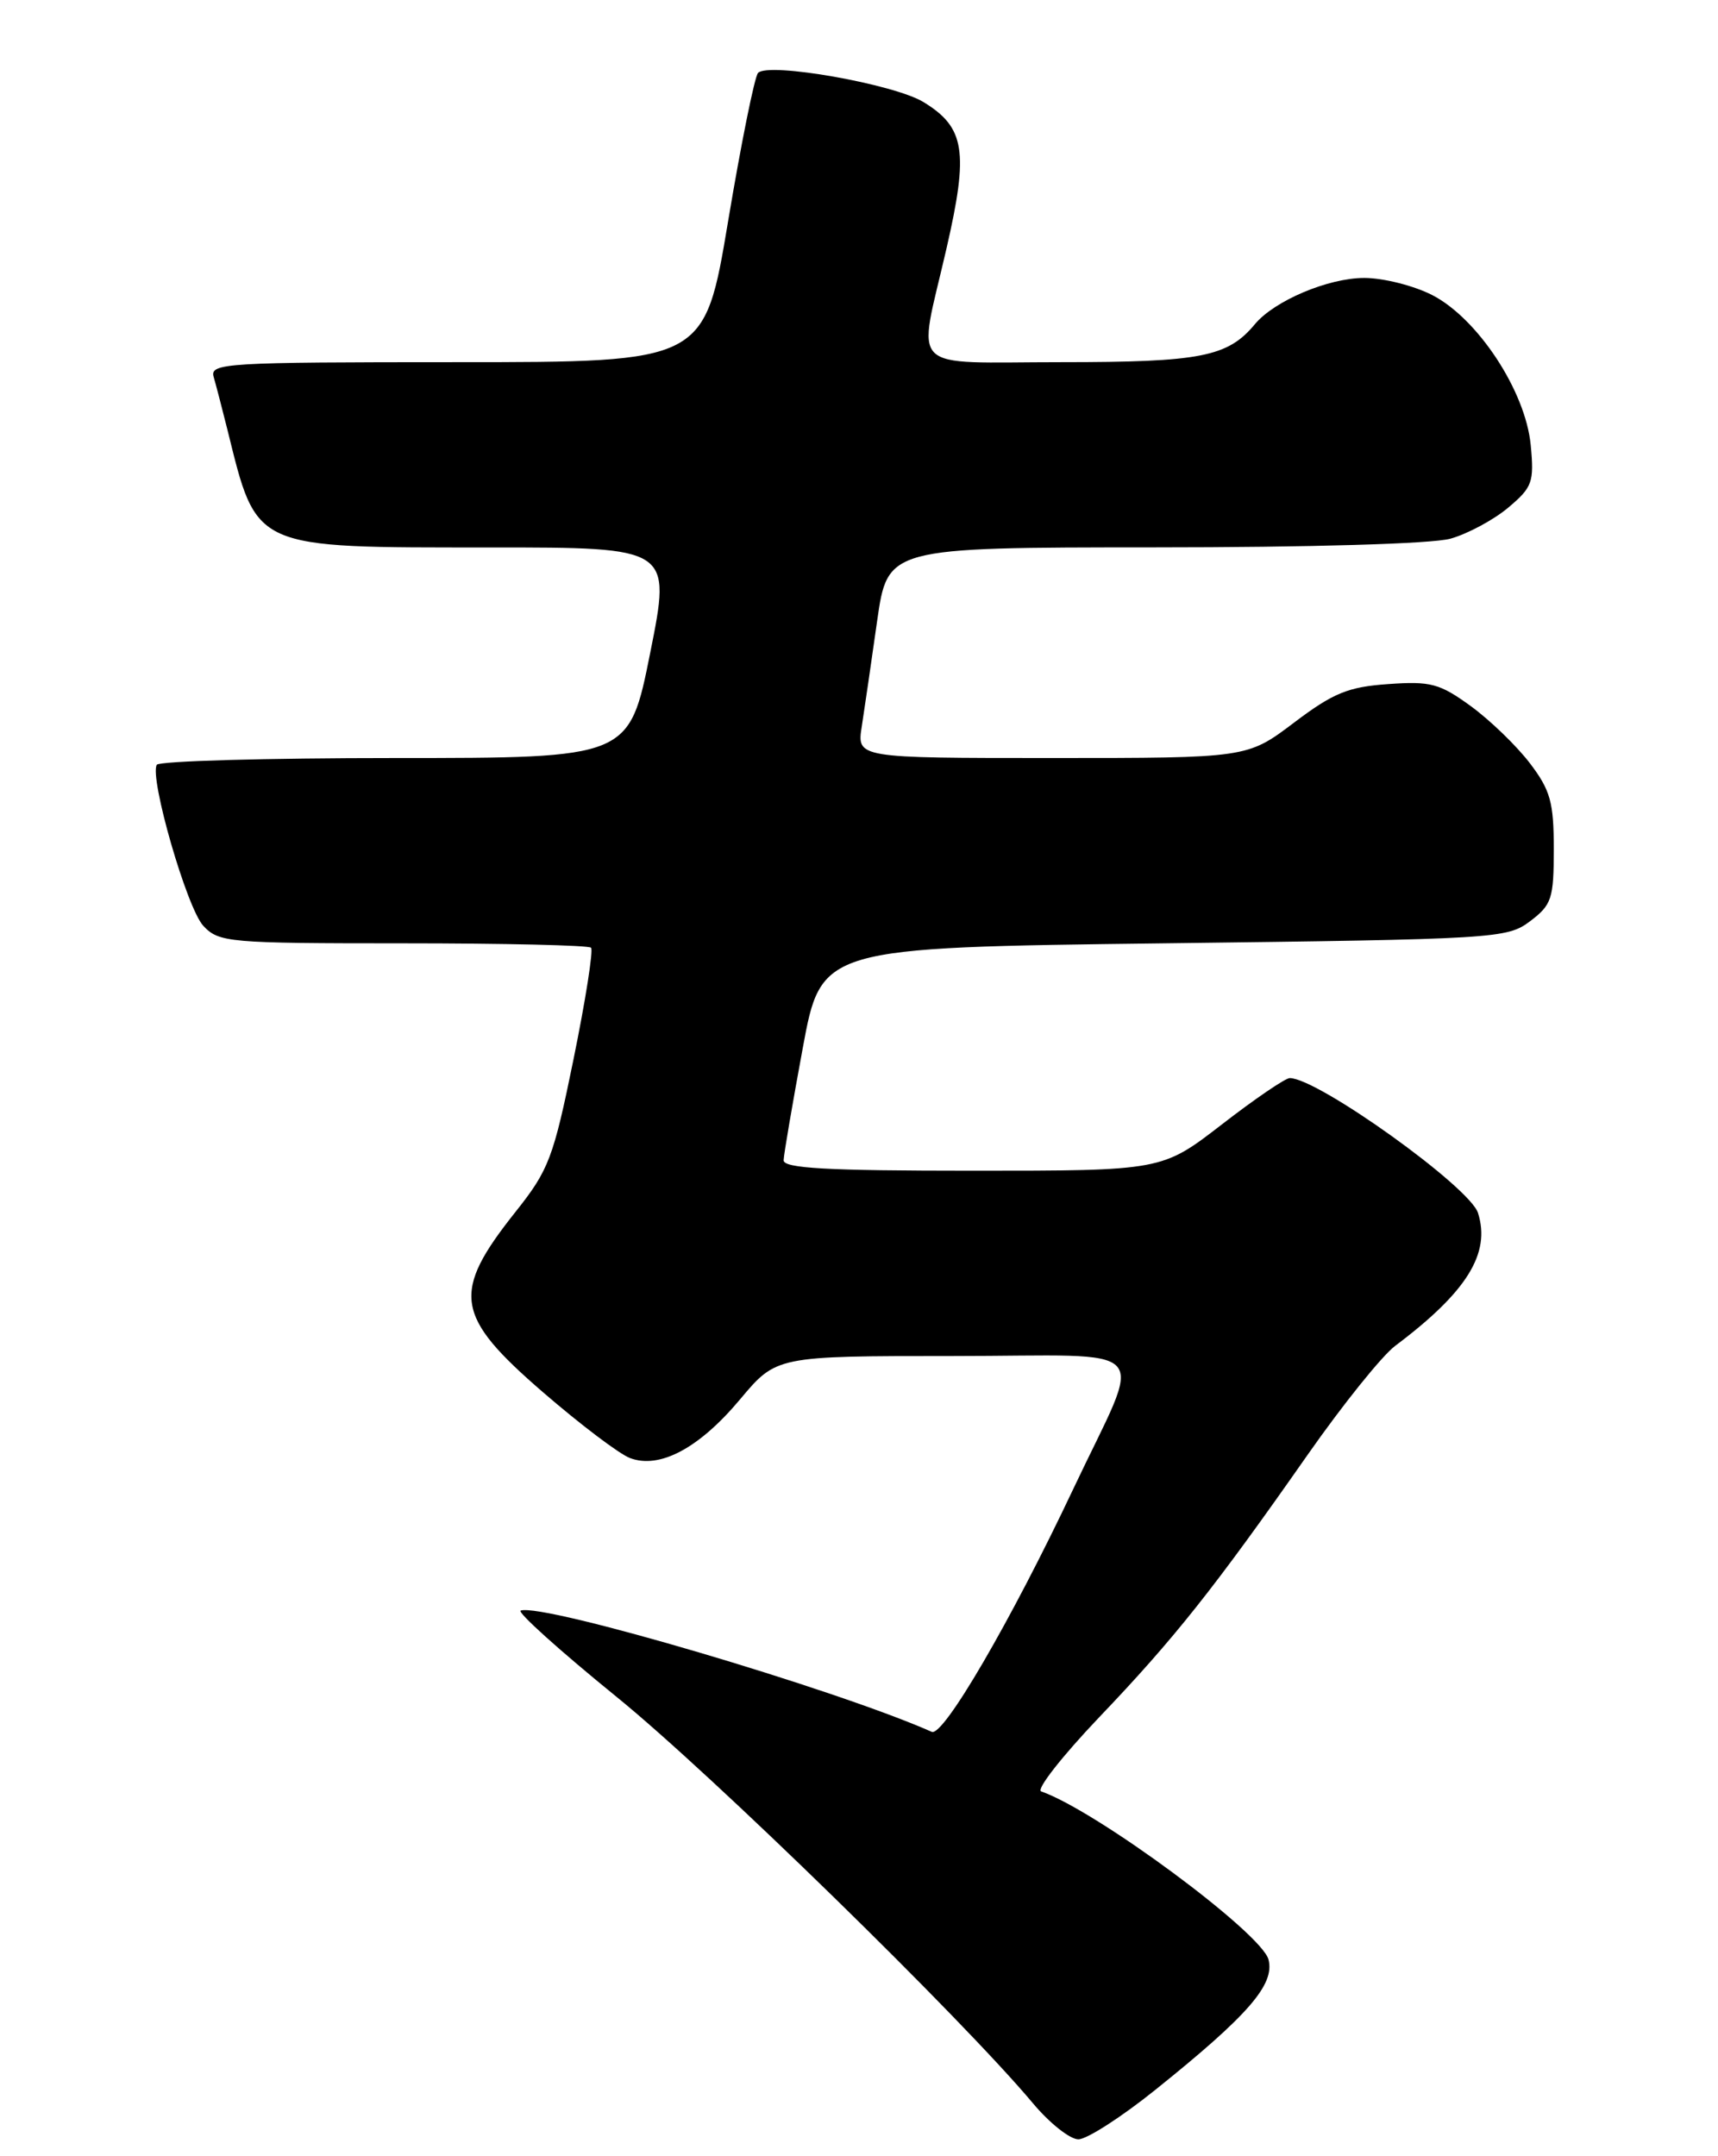 <?xml version="1.0" encoding="UTF-8" standalone="no"?>
<!DOCTYPE svg PUBLIC "-//W3C//DTD SVG 1.1//EN" "http://www.w3.org/Graphics/SVG/1.1/DTD/svg11.dtd" >
<svg xmlns="http://www.w3.org/2000/svg" xmlns:xlink="http://www.w3.org/1999/xlink" version="1.1" viewBox="0 0 204 256">
 <g >
 <path fill="currentColor"
d=" M 137.18 248.13 C 148.22 239.27 151.38 235.64 150.63 232.67 C 149.84 229.52 130.19 214.98 123.63 212.69 C 123.01 212.48 126.11 208.52 130.51 203.90 C 139.43 194.56 144.17 188.59 155.29 172.70 C 159.44 166.77 164.12 160.95 165.67 159.79 C 174.18 153.40 177.03 148.82 175.50 144.01 C 174.53 140.93 156.48 128.00 153.15 128.00 C 152.63 128.00 149.00 130.47 145.09 133.50 C 137.97 139.00 137.97 139.00 115.48 139.00 C 98.14 139.00 93.01 138.71 93.05 137.75 C 93.07 137.06 94.09 131.10 95.31 124.50 C 97.52 112.50 97.52 112.50 138.19 112.00 C 177.68 111.51 178.94 111.44 181.68 109.38 C 184.26 107.43 184.50 106.71 184.50 100.80 C 184.50 95.24 184.10 93.82 181.65 90.60 C 180.08 88.55 176.93 85.50 174.65 83.84 C 170.95 81.15 169.88 80.86 164.85 81.22 C 160.08 81.55 158.32 82.27 153.64 85.81 C 148.09 90.00 148.09 90.00 124.92 90.00 C 101.74 90.00 101.74 90.00 102.33 86.25 C 102.65 84.19 103.47 78.56 104.15 73.75 C 105.40 65.00 105.40 65.00 136.95 64.99 C 155.57 64.99 170.02 64.57 172.22 63.96 C 174.26 63.39 177.35 61.73 179.08 60.28 C 181.97 57.85 182.18 57.25 181.76 52.83 C 181.14 46.42 175.46 37.79 170.04 35.02 C 167.86 33.91 164.24 33.00 162.00 33.00 C 157.72 33.00 151.32 35.71 149.01 38.49 C 145.79 42.37 142.58 43.00 126.05 43.00 C 107.43 43.00 108.95 44.50 112.39 29.50 C 115.04 17.98 114.59 15.13 109.66 12.12 C 106.16 9.98 91.21 7.35 90.01 8.66 C 89.60 9.12 88.00 17.04 86.46 26.25 C 83.66 43.00 83.66 43.00 54.26 43.00 C 26.74 43.00 24.90 43.11 25.37 44.75 C 25.65 45.71 26.38 48.52 27.00 51.00 C 30.55 65.32 29.84 65.00 58.32 65.00 C 79.71 65.00 79.71 65.00 77.21 77.50 C 74.71 90.00 74.71 90.00 46.92 90.00 C 31.63 90.00 18.90 90.36 18.62 90.80 C 17.71 92.29 22.19 107.83 24.14 109.92 C 25.99 111.90 27.10 112.00 47.87 112.00 C 59.86 112.00 69.90 112.23 70.18 112.52 C 70.47 112.80 69.53 118.76 68.10 125.77 C 65.71 137.49 65.16 138.92 61.24 143.85 C 53.56 153.51 53.97 156.22 64.50 165.32 C 68.90 169.12 73.53 172.63 74.80 173.11 C 78.32 174.45 83.02 171.95 87.88 166.14 C 92.19 161.00 92.19 161.00 113.16 161.00 C 137.64 161.00 135.84 159.00 127.43 176.81 C 120.03 192.47 112.01 206.23 110.64 205.62 C 99.21 200.55 64.54 190.32 61.83 191.22 C 61.35 191.38 66.48 196.00 73.23 201.48 C 84.49 210.62 114.18 239.60 122.68 249.75 C 124.64 252.09 127.06 254.00 128.05 254.00 C 129.05 254.00 133.16 251.36 137.18 248.13 Z "/>
</g>
</svg>